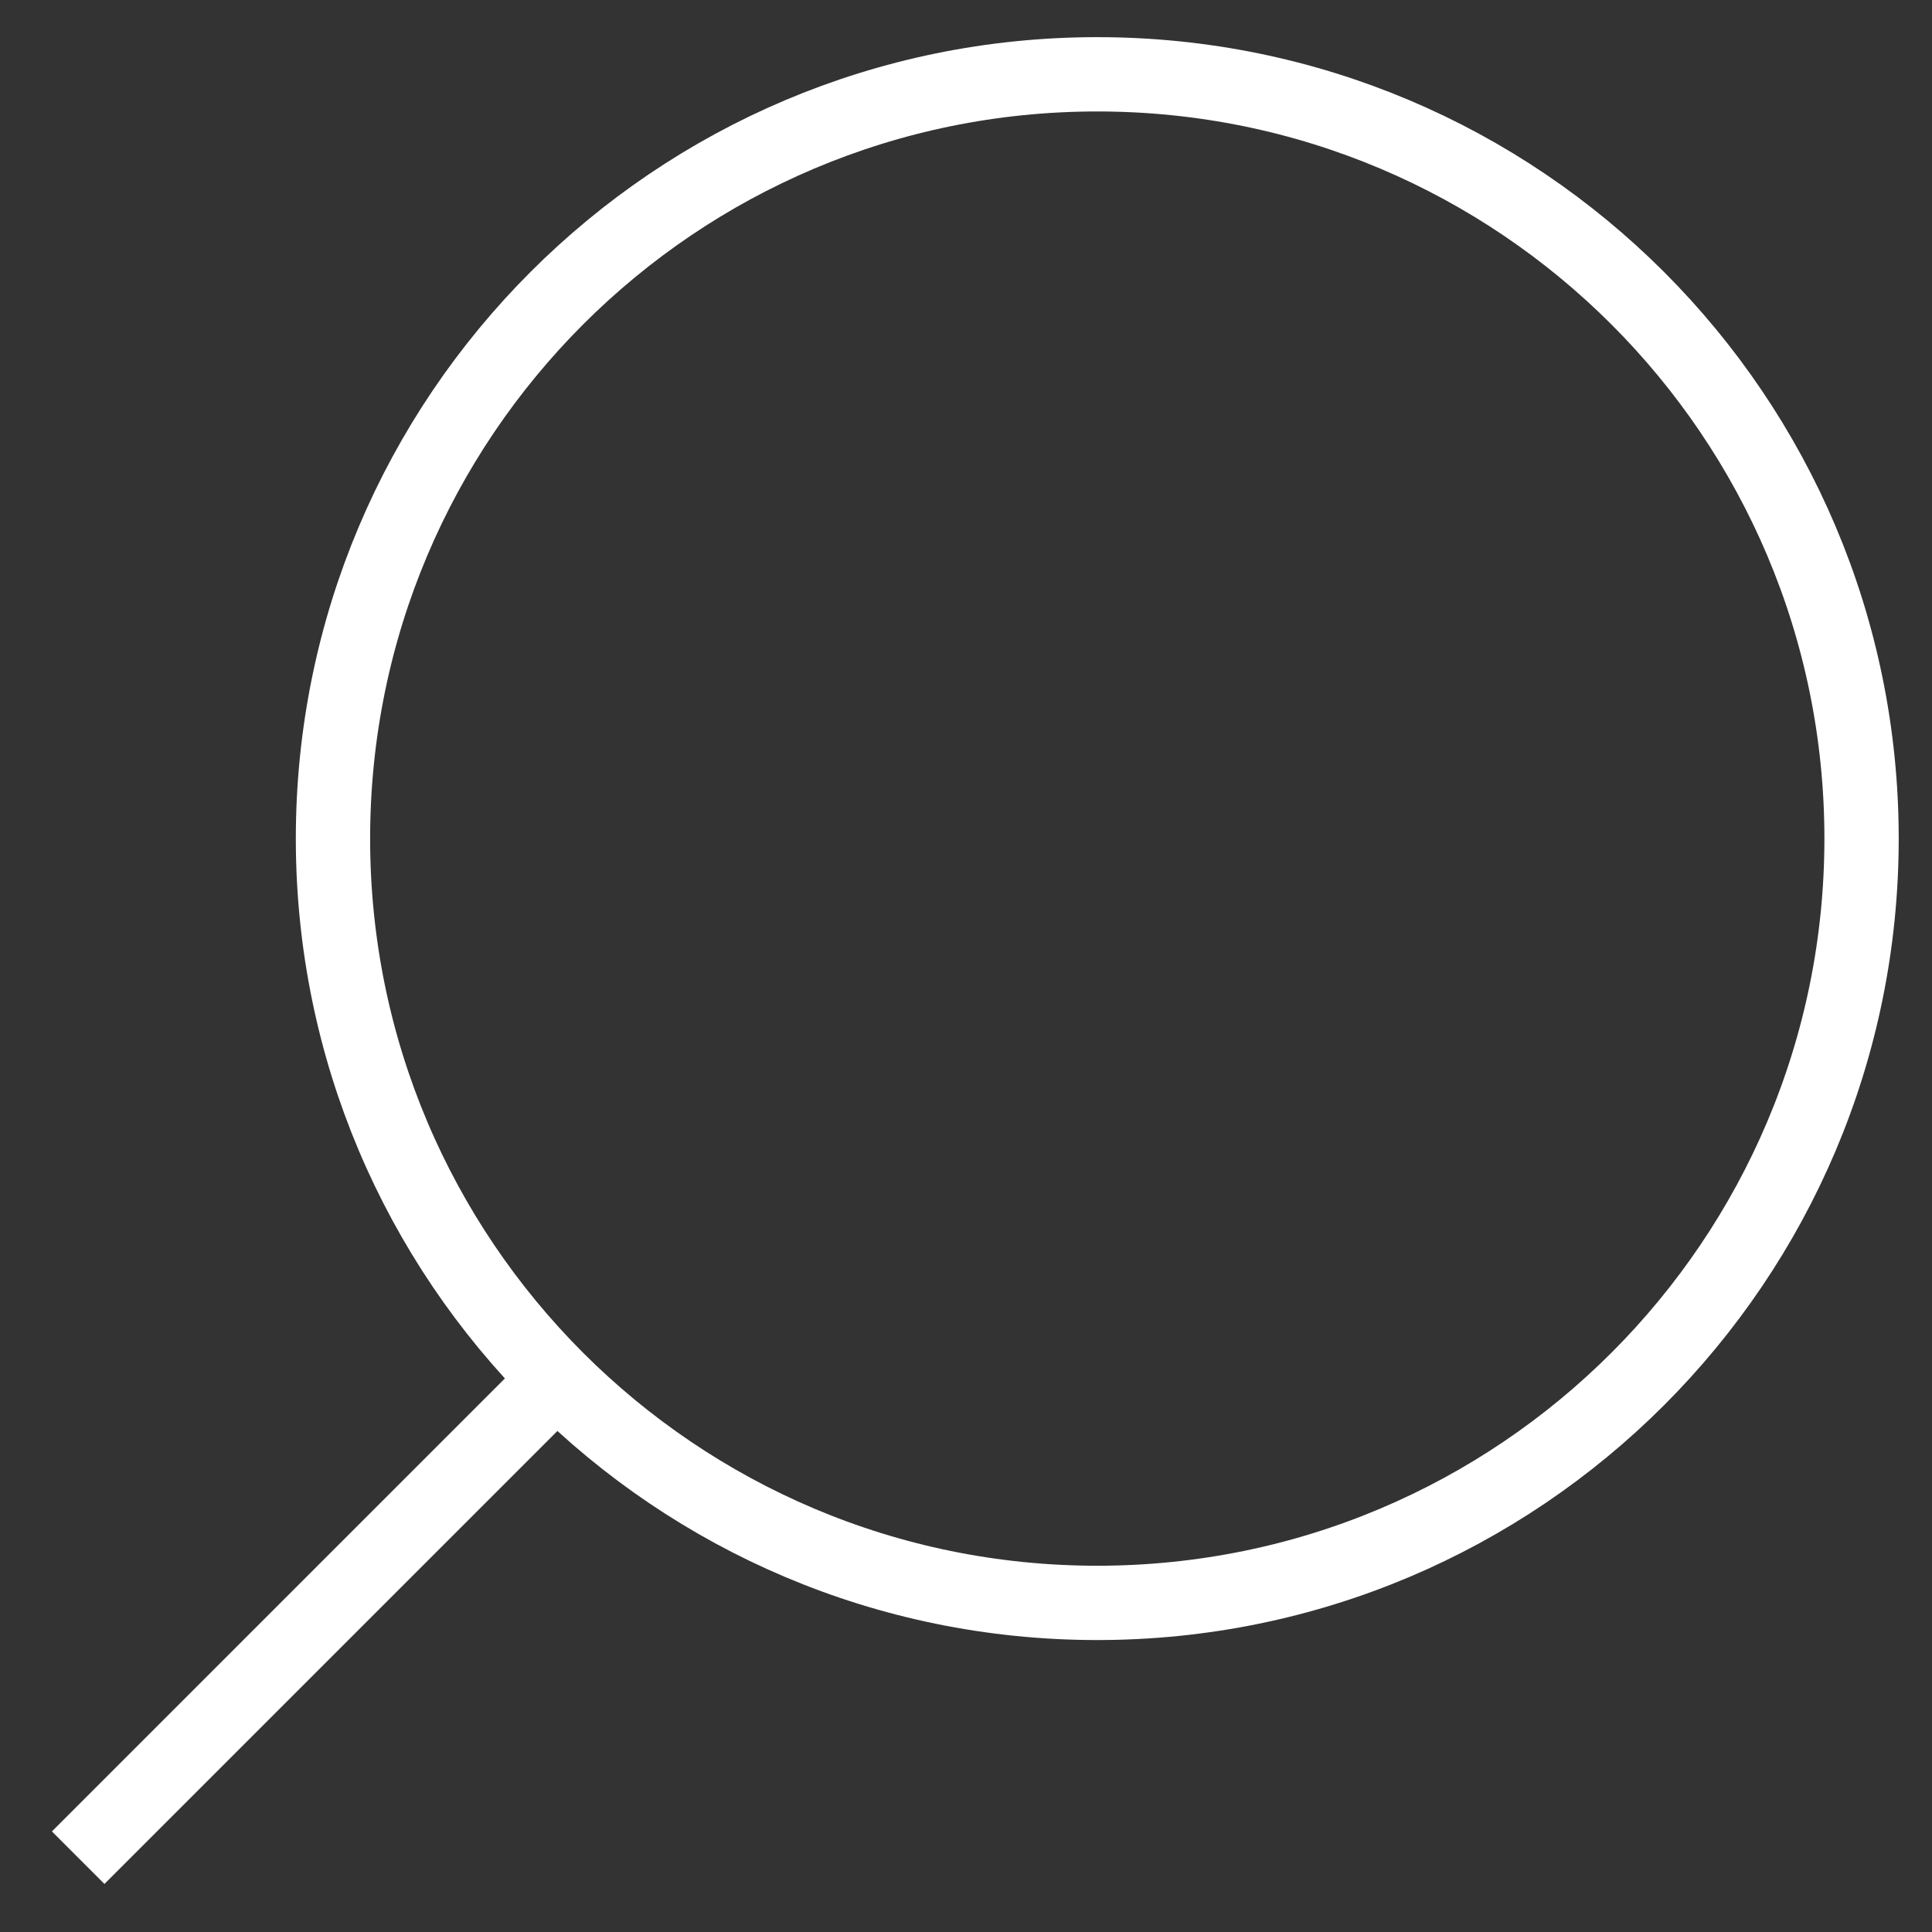 <svg width="26" height="26" viewBox="0 0 26 26" fill="none" xmlns="http://www.w3.org/2000/svg">
<rect x="0" y="0" width="26" height="26" fill="#333333" stroke="none"/>
<path d="M7.252 18.8L1.052 25M25.052 11.286C25.052 16.966 20.447 21.571 14.766 21.571C9.086 21.571 4.481 16.966 4.481 11.286C4.481 5.605 9.086 1 14.766 1C20.447 1 25.052 5.605 25.052 11.286Z" stroke="white"/>
</svg>
